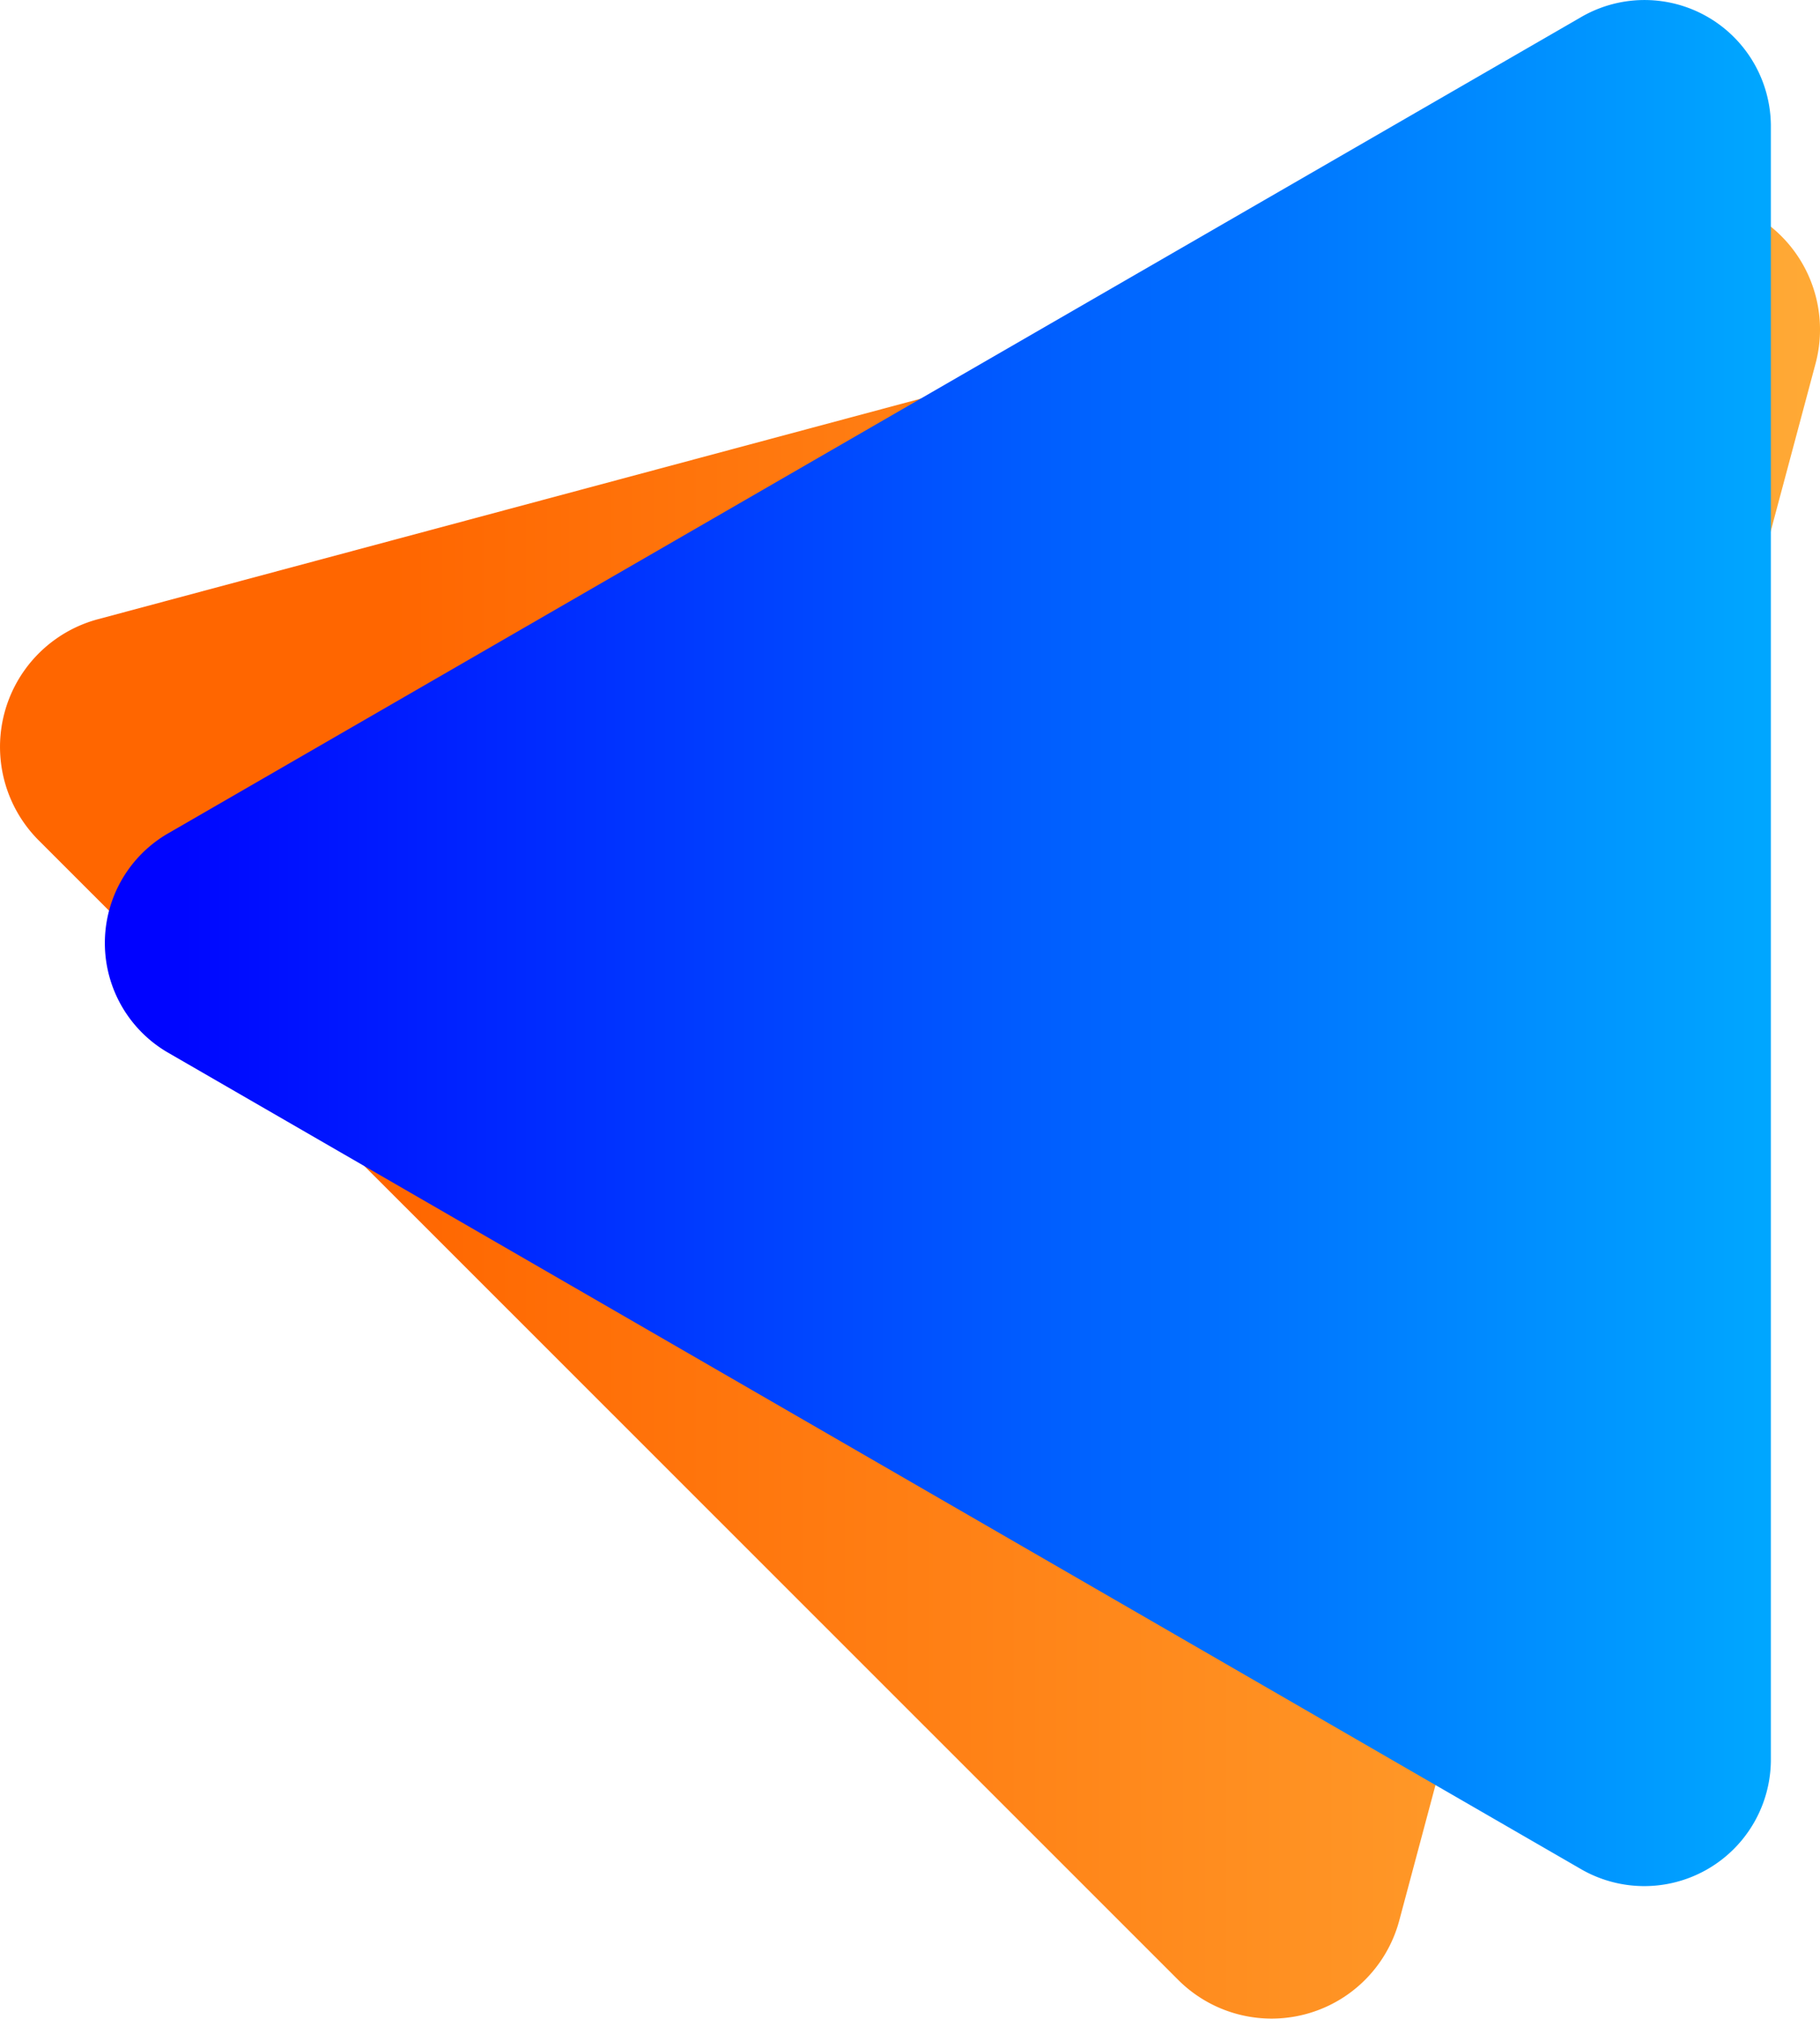 <svg xmlns="http://www.w3.org/2000/svg" xmlns:xlink="http://www.w3.org/1999/xlink" width="23.968" height="26.574" viewBox="0 0 23.968 26.574"><defs><linearGradient id="a" x1="0.216" y1="0.378" x2="1.128" y2="0.378" gradientUnits="objectBoundingBox"><stop offset="0" stop-color="#f60"/><stop offset="1" stop-color="#ffb53f"/></linearGradient><linearGradient id="b" y1="0.5" x2="0.999" y2="0.5" gradientUnits="objectBoundingBox"><stop offset="0" stop-color="blue"/><stop offset="1" stop-color="#00a6ff"/></linearGradient></defs><g transform="translate(142.469 1283.272)"><path d="M21.791,2.017,1.291,7.51a1.74,1.74,0,0,0-.78,2.91l15.007,15a1.74,1.74,0,0,0,2.91-.777l5.484-20.5a1.74,1.74,0,0,0-2.12-2.13Z" transform="translate(-142.471 -1282.631)" fill="url(#a)"/><path d="M34.684.208,16.094,10.942a1.667,1.667,0,0,0,0,2.888l18.59,10.737A1.667,1.667,0,0,0,37.2,23.124V1.649A1.664,1.664,0,0,0,34.684.208Z" transform="translate(-156.348 -1283.245)" fill="url(#b)"/></g></svg>